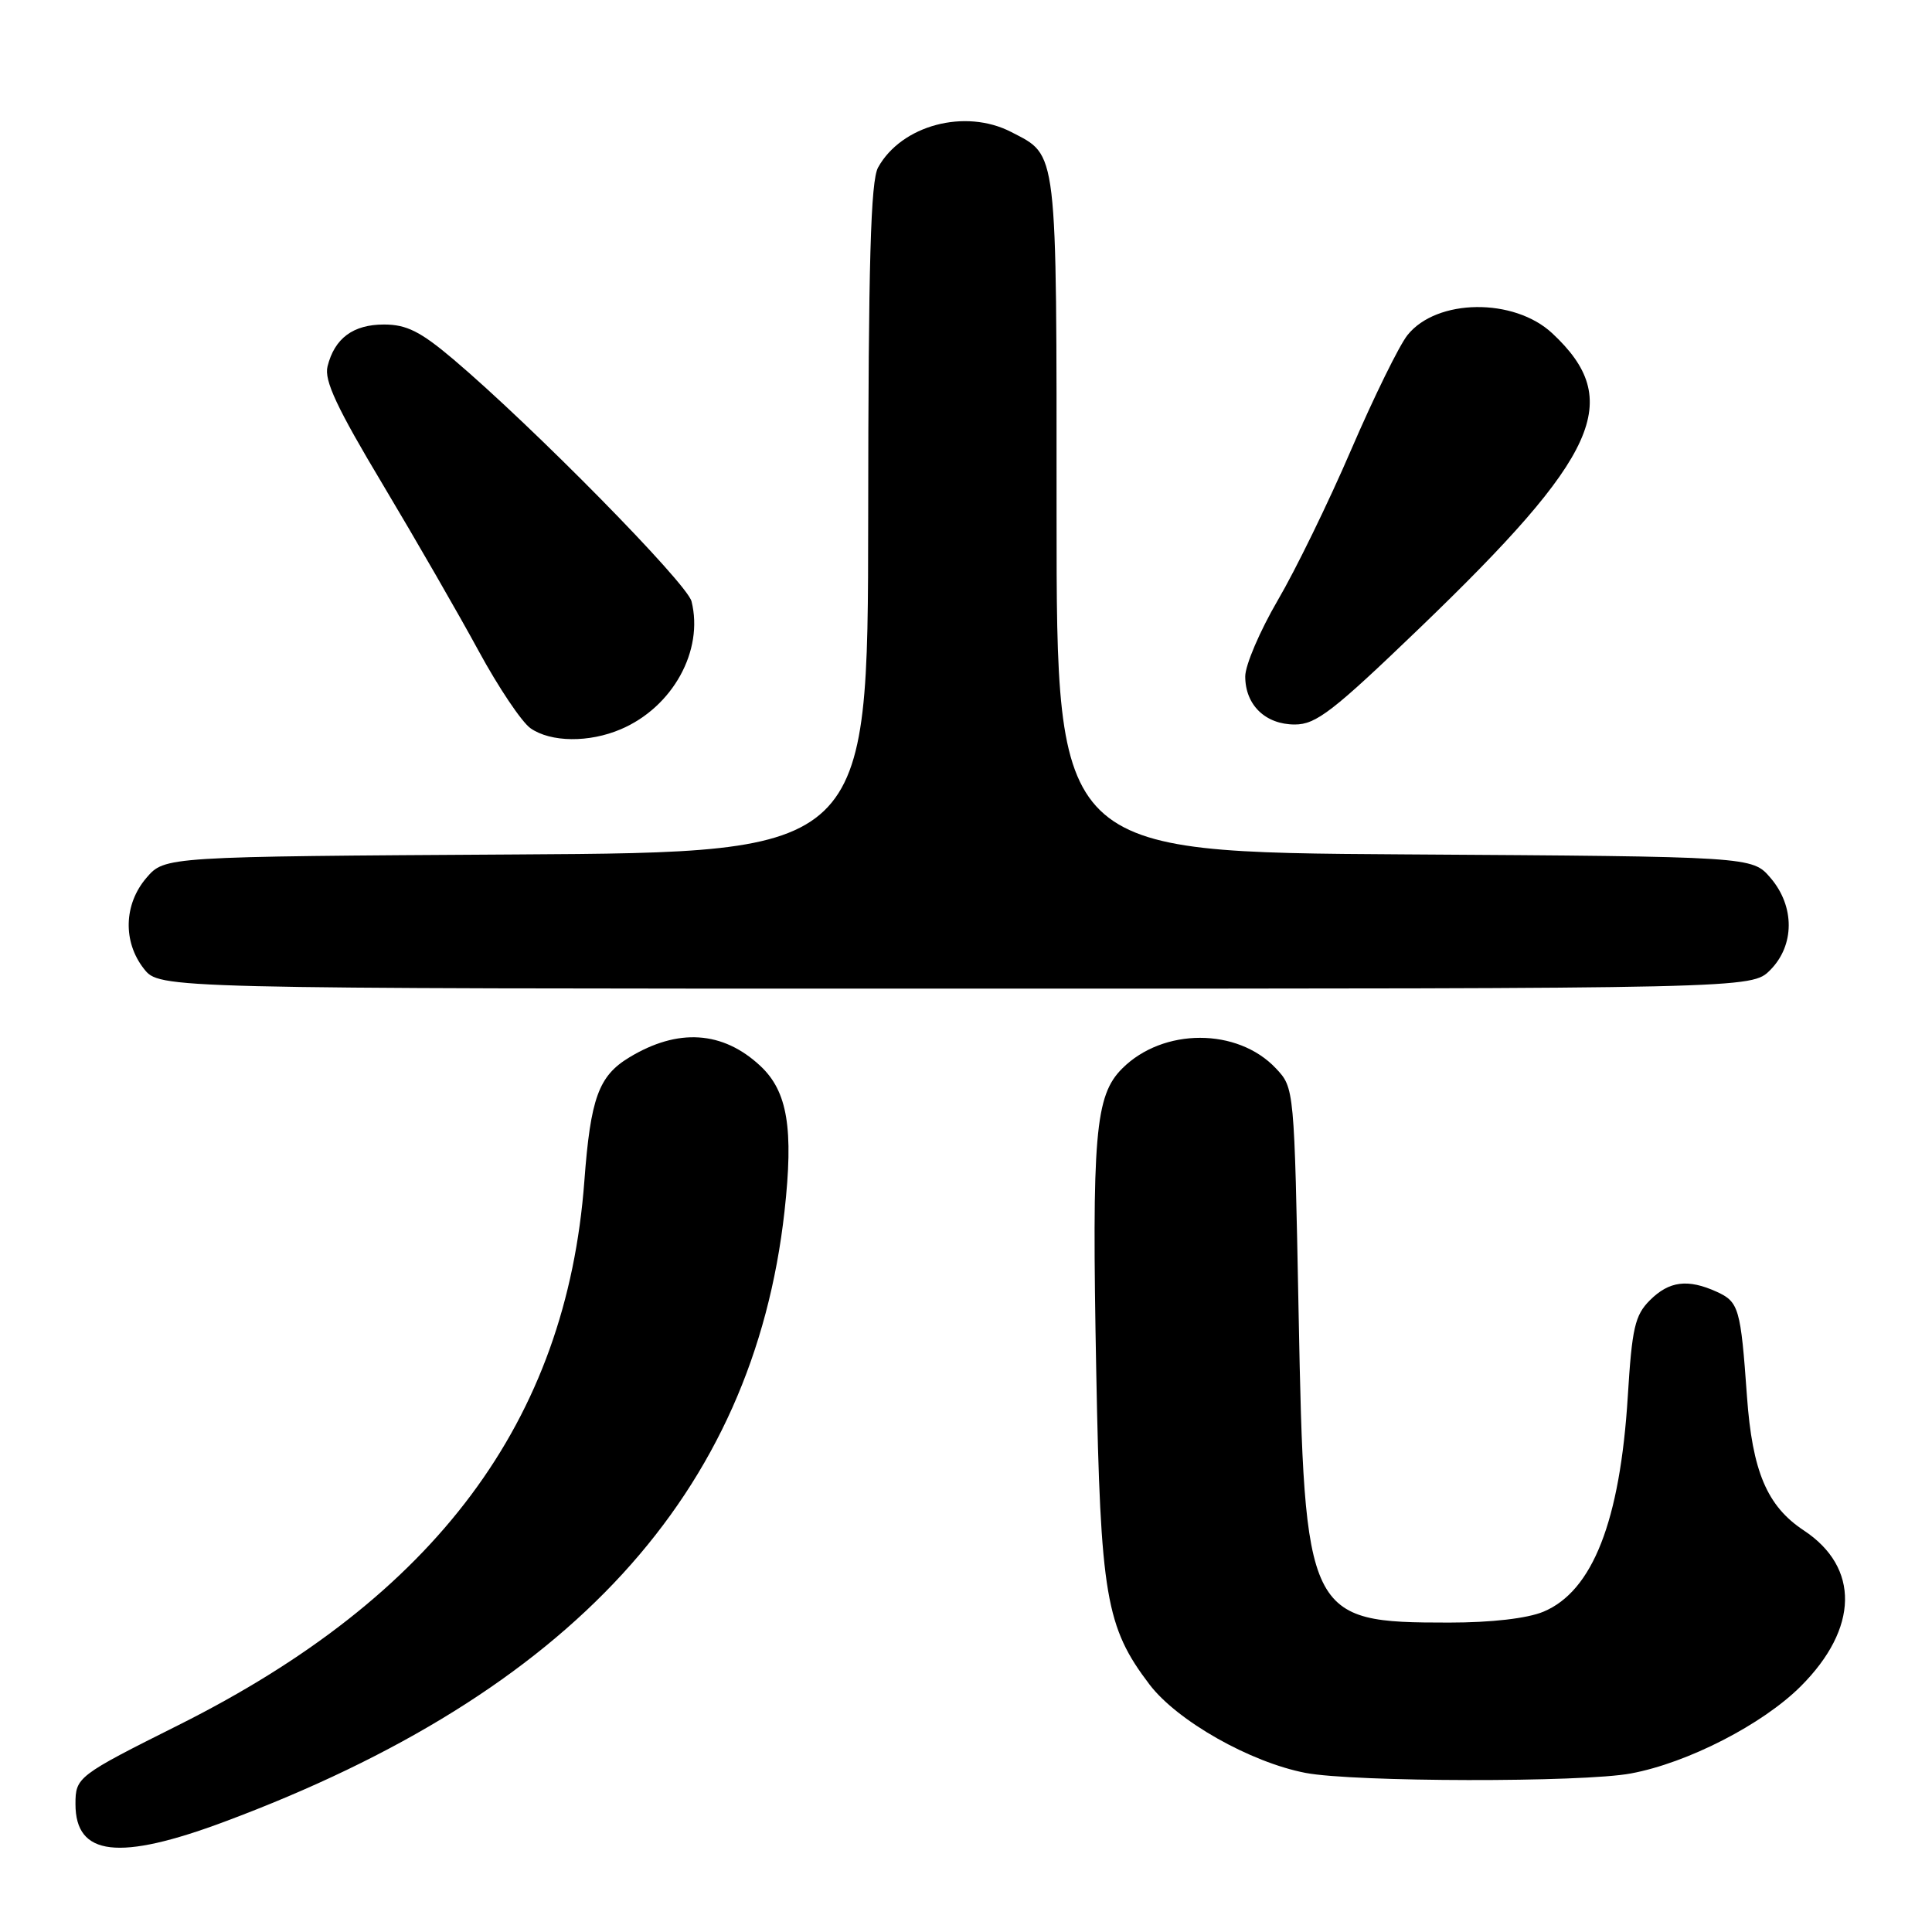 <?xml version="1.0" encoding="UTF-8" standalone="no"?>
<!DOCTYPE svg PUBLIC "-//W3C//DTD SVG 1.1//EN" "http://www.w3.org/Graphics/SVG/1.1/DTD/svg11.dtd" >
<svg xmlns="http://www.w3.org/2000/svg" xmlns:xlink="http://www.w3.org/1999/xlink" version="1.1" viewBox="0 0 256 256">
 <g >
 <path fill="currentColor"
d=" M 29.79 241.37 C 75.60 224.27 99.78 197.90 103.95 160.52 C 105.17 149.55 104.36 144.62 100.76 141.25 C 95.78 136.59 89.82 136.20 83.37 140.12 C 79.32 142.57 78.25 145.52 77.43 156.50 C 75.05 188.32 57.75 211.52 23.68 228.57 C 10.27 235.28 10.00 235.49 10.00 239.05 C 10.00 245.95 15.74 246.62 29.79 241.37 Z  M 216.11 234.99 C 223.63 233.59 233.56 228.49 238.61 223.44 C 246.29 215.77 246.44 207.69 239.00 202.78 C 234.14 199.57 232.19 194.96 231.48 185.00 C 230.65 173.34 230.41 172.51 227.48 171.17 C 223.65 169.43 221.17 169.74 218.62 172.29 C 216.63 174.28 216.25 175.96 215.69 185.04 C 214.67 201.54 211.03 210.84 204.51 213.56 C 202.37 214.45 197.63 215.00 192.00 215.00 C 173.16 215.00 172.85 214.37 172.07 173.83 C 171.50 144.16 171.50 144.16 169.07 141.57 C 163.98 136.16 154.11 136.17 148.70 141.58 C 145.10 145.17 144.66 150.32 145.26 181.82 C 145.82 211.46 146.53 215.60 152.32 223.21 C 155.99 228.03 165.66 233.51 173.00 234.92 C 179.37 236.14 209.68 236.20 216.11 234.99 Z  M 234.55 128.55 C 237.82 125.27 237.84 120.09 234.59 116.31 C 232.17 113.50 232.17 113.50 186.09 113.21 C 140.00 112.92 140.00 112.92 140.00 68.18 C 140.00 19.14 140.18 20.70 133.99 17.49 C 127.89 14.34 119.46 16.58 116.35 22.19 C 115.37 23.97 115.06 34.68 115.04 68.72 C 115.00 112.94 115.00 112.94 68.41 113.22 C 21.83 113.50 21.83 113.50 19.41 116.31 C 16.40 119.81 16.26 124.79 19.07 128.37 C 21.15 131.00 21.15 131.00 126.62 131.00 C 232.09 131.00 232.09 131.00 234.55 128.55 Z  M 82.28 96.62 C 89.14 93.69 93.27 86.21 91.63 79.68 C 91.03 77.28 70.61 56.53 60.06 47.60 C 55.71 43.92 53.87 43.00 50.88 43.00 C 46.79 43.00 44.33 44.82 43.40 48.55 C 42.93 50.40 44.63 54.03 50.74 64.23 C 55.10 71.53 60.81 81.44 63.42 86.25 C 66.03 91.06 69.13 95.68 70.30 96.50 C 72.98 98.37 78.07 98.43 82.28 96.62 Z  M 188.08 83.25 C 211.94 60.31 215.20 53.05 205.69 44.17 C 200.62 39.43 190.37 39.55 186.50 44.40 C 185.40 45.78 182.05 52.60 179.05 59.56 C 176.06 66.52 171.67 75.52 169.30 79.56 C 166.94 83.61 165.00 88.14 165.00 89.63 C 165.00 93.41 167.67 96.00 171.57 96.00 C 174.39 96.00 176.63 94.26 188.08 83.25 Z "/>
</g>
</svg>